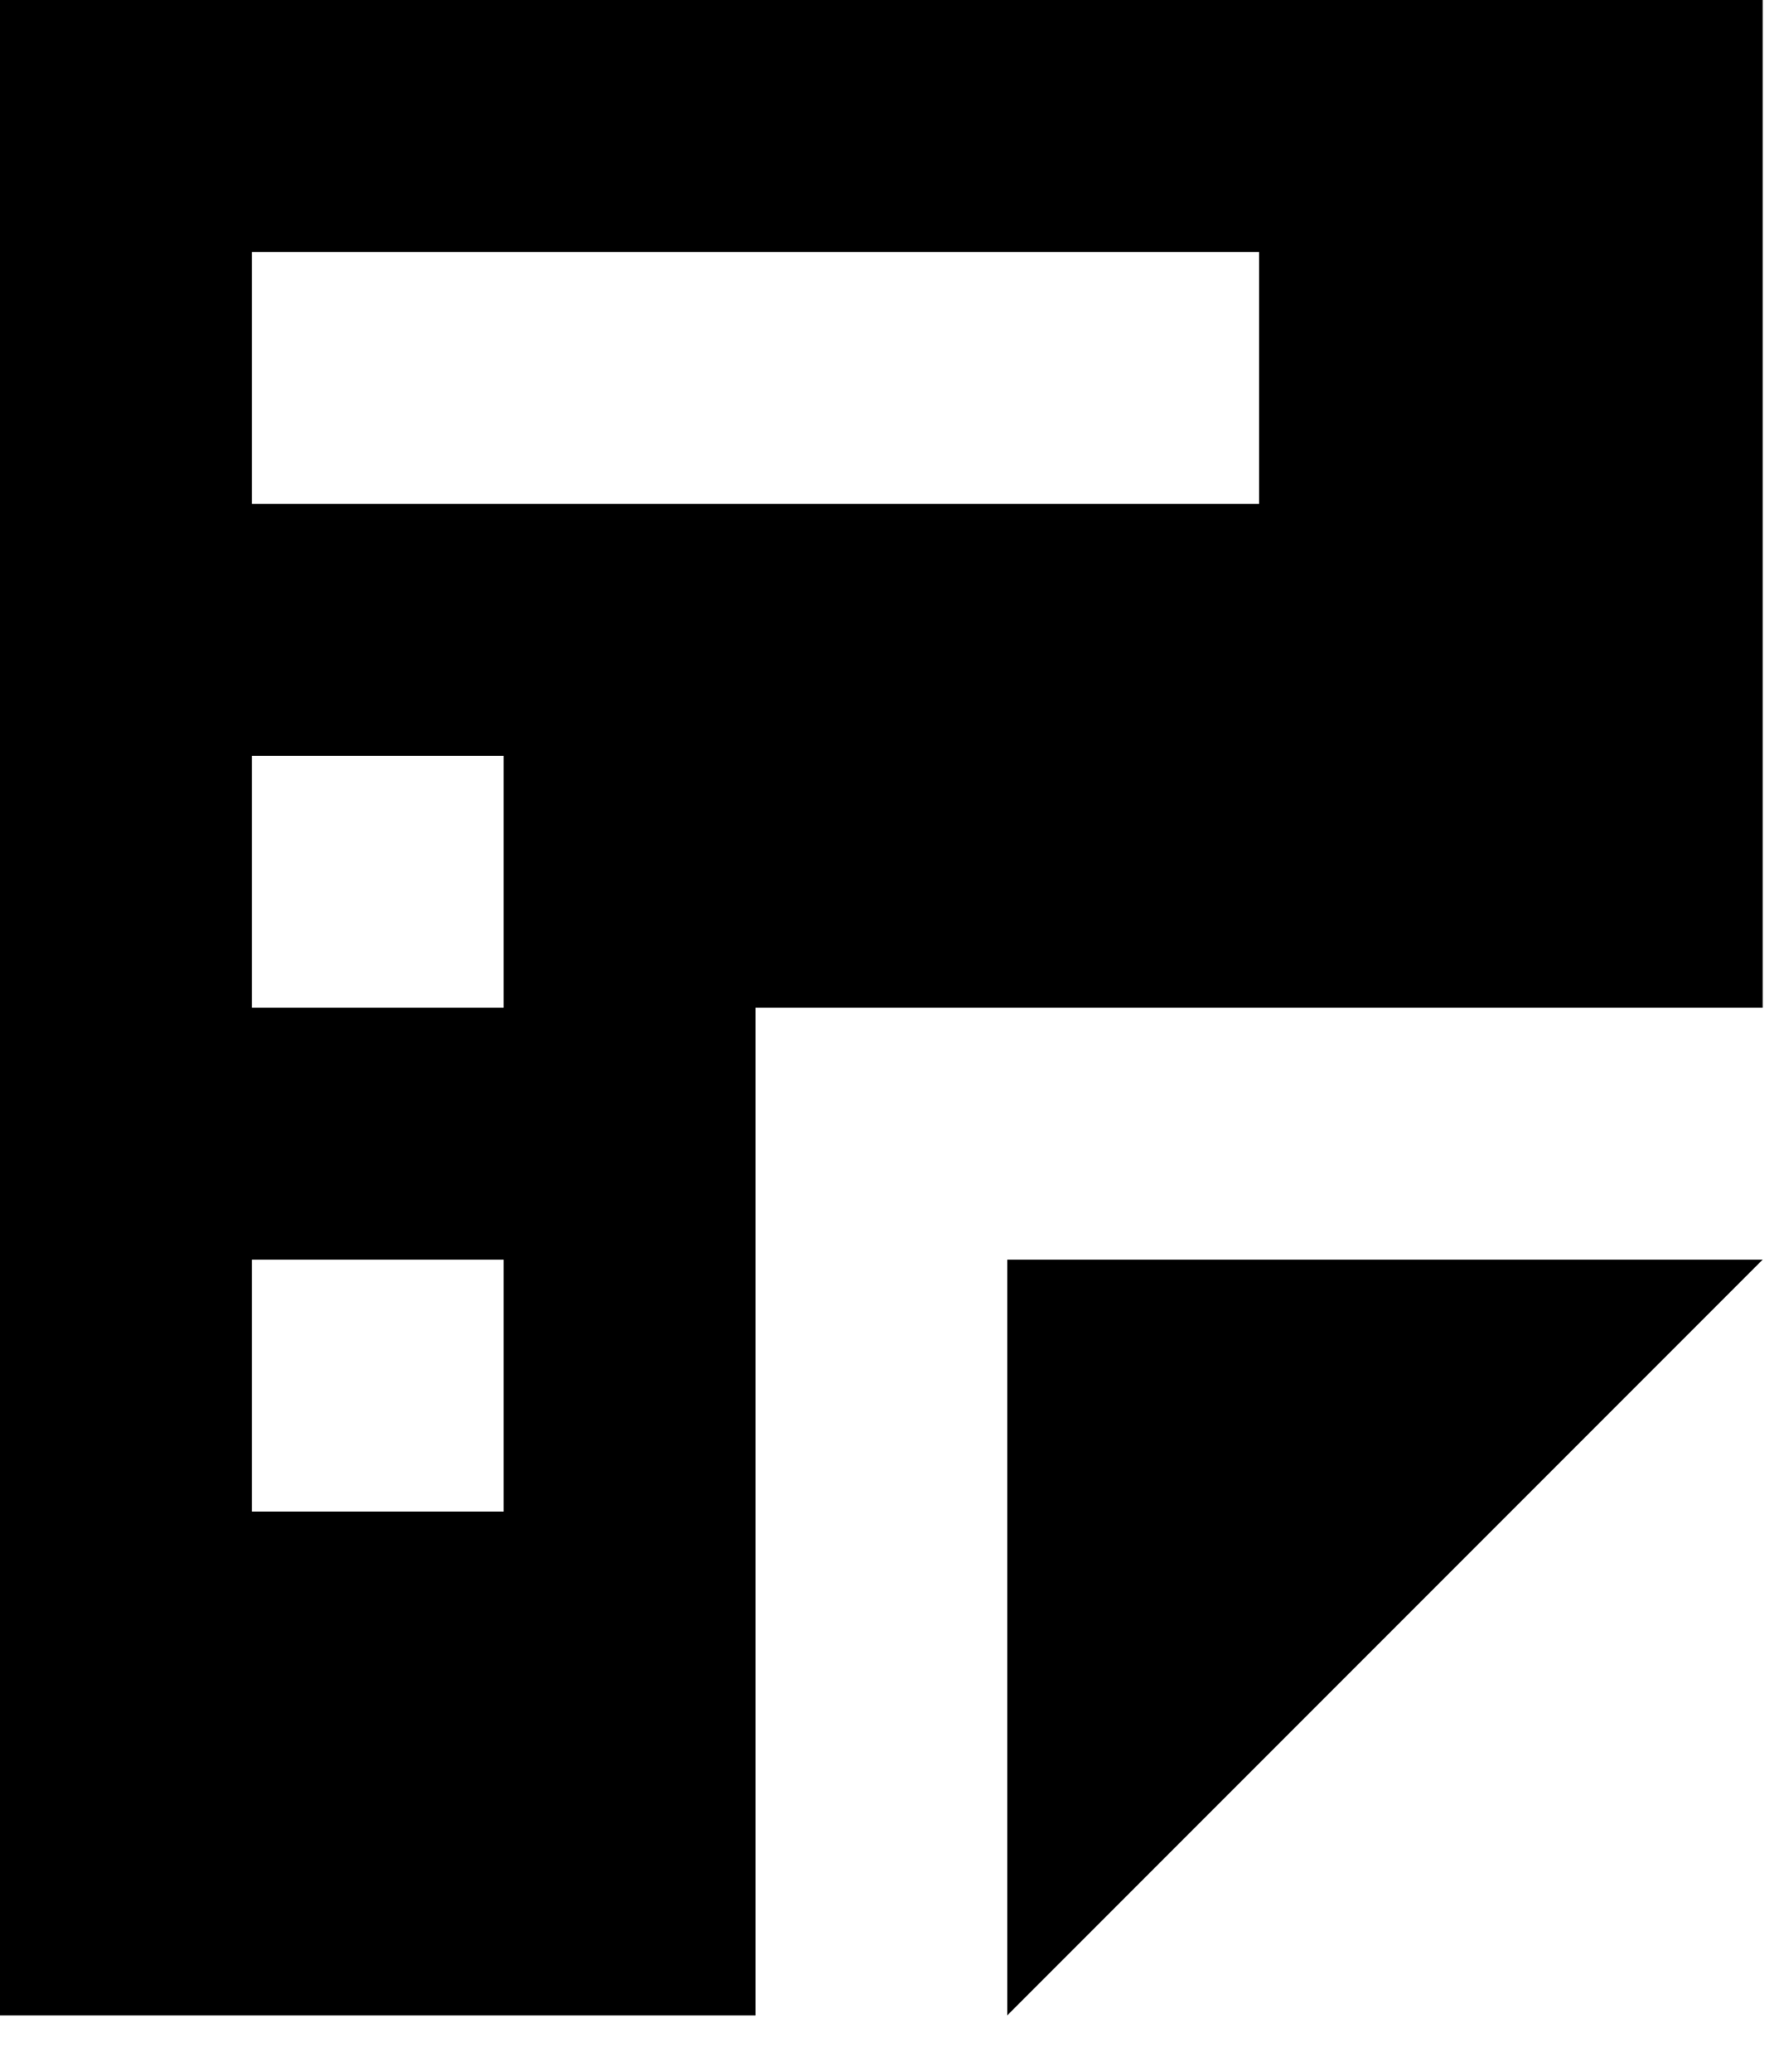 <svg width="18" height="21" viewBox="0 0 18 21" fill="none" xmlns="http://www.w3.org/2000/svg">
<path d="M0 20.429V0H17.875V10.214H7.661V20.429H0ZM10.214 20.429V12.768H17.875L10.214 20.429ZM2.554 15.321H5.107V12.768H2.554V15.321ZM2.554 10.214H5.107V7.661H2.554V10.214ZM2.554 5.107H12.768V2.554H2.554V5.107Z" fill="currentColor"/>
</svg>

